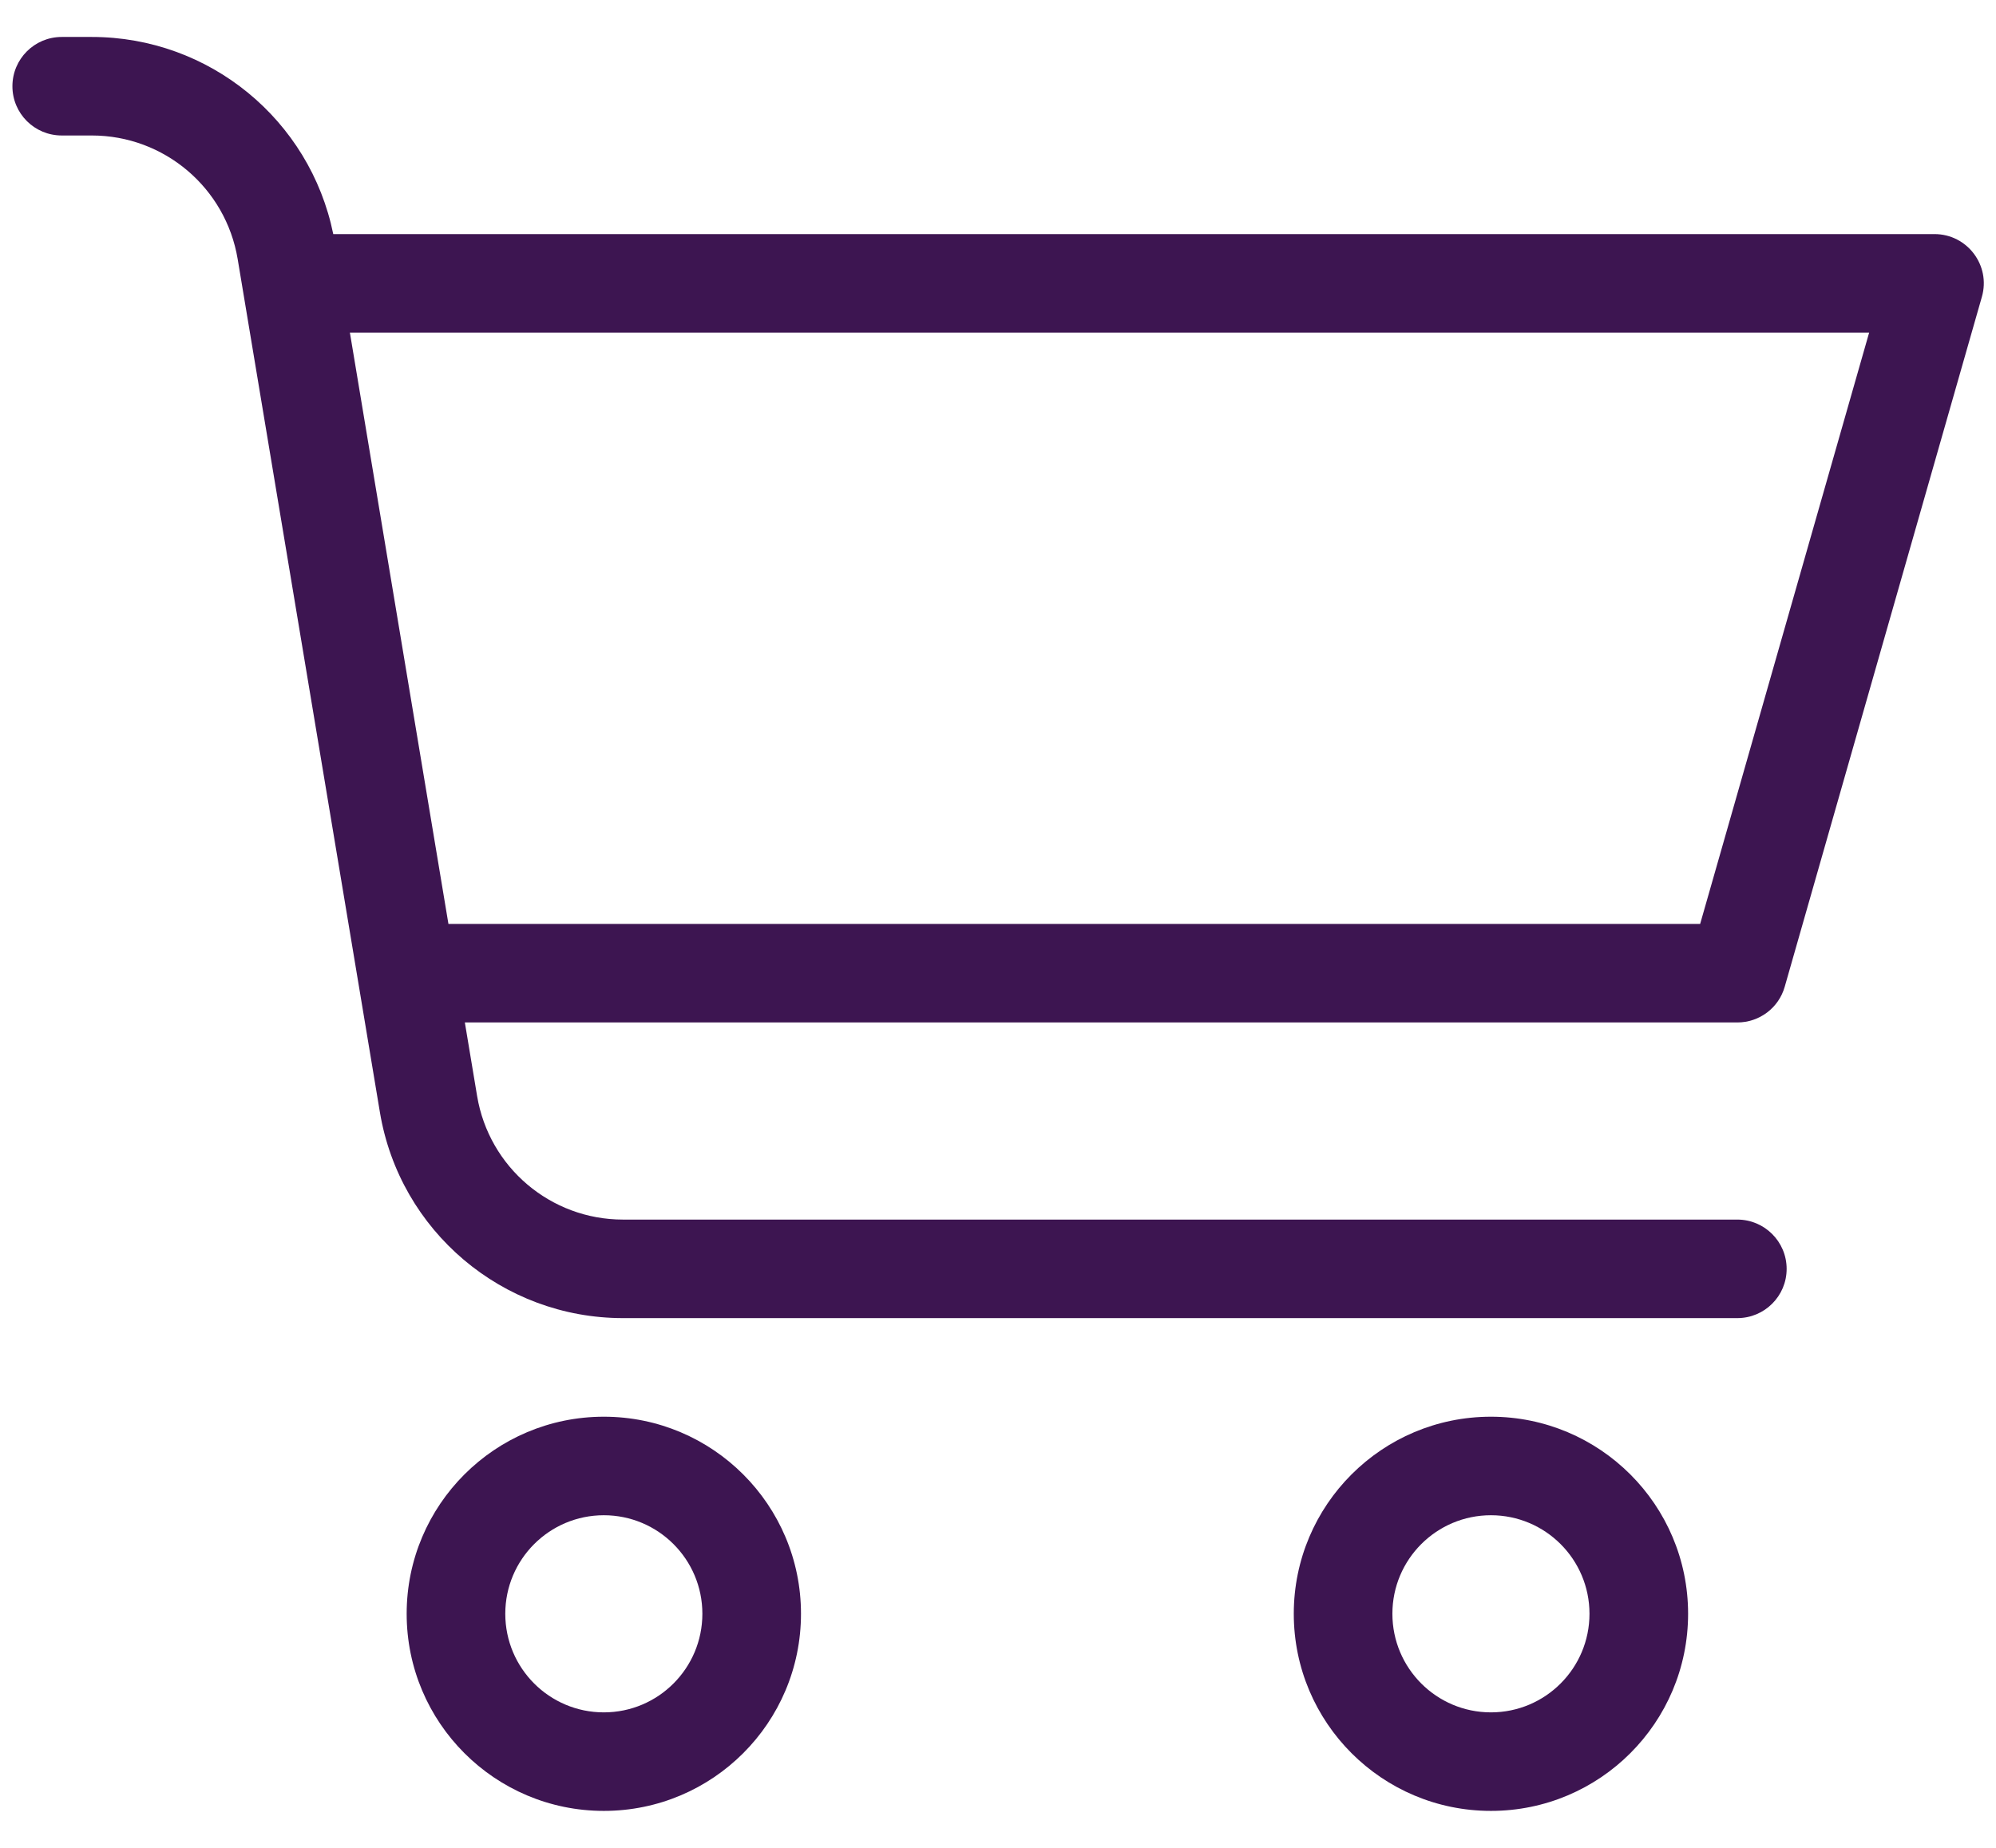 <svg width="27" height="25" viewBox="0 0 27 25" fill="none" xmlns="http://www.w3.org/2000/svg">
<path d="M4.846 13.289C4.844 13.281 4.843 13.273 4.842 13.265L3.215 3.505C3.054 2.54 2.22 1.833 1.242 1.833H0.835C0.466 1.833 0.168 1.535 0.168 1.167C0.168 0.798 0.466 0.5 0.835 0.5H1.242C2.831 0.5 4.193 1.62 4.508 3.167H26.168C26.611 3.167 26.931 3.591 26.809 4.016L24.142 13.35C24.061 13.636 23.799 13.833 23.501 13.833H6.288L6.454 14.829C6.615 15.793 7.449 16.5 8.427 16.5H23.501C23.869 16.5 24.168 16.799 24.168 17.167C24.168 17.535 23.869 17.833 23.501 17.833H8.427C6.798 17.833 5.407 16.655 5.139 15.048L4.846 13.289ZM4.733 4.5L6.066 12.5H22.998L25.284 4.5H4.733ZM8.168 24.5C6.695 24.5 5.501 23.306 5.501 21.833C5.501 20.361 6.695 19.167 8.168 19.167C9.641 19.167 10.835 20.361 10.835 21.833C10.835 23.306 9.641 24.5 8.168 24.5ZM8.168 23.167C8.904 23.167 9.501 22.57 9.501 21.833C9.501 21.097 8.904 20.5 8.168 20.5C7.432 20.5 6.835 21.097 6.835 21.833C6.835 22.57 7.432 23.167 8.168 23.167ZM20.168 24.5C18.695 24.5 17.501 23.306 17.501 21.833C17.501 20.361 18.695 19.167 20.168 19.167C21.641 19.167 22.835 20.361 22.835 21.833C22.835 23.306 21.641 24.5 20.168 24.5ZM20.168 23.167C20.904 23.167 21.501 22.57 21.501 21.833C21.501 21.097 20.904 20.5 20.168 20.5C19.432 20.5 18.835 21.097 18.835 21.833C18.835 22.57 19.432 23.167 20.168 23.167Z" fill="#3D1551"/>
</svg>
